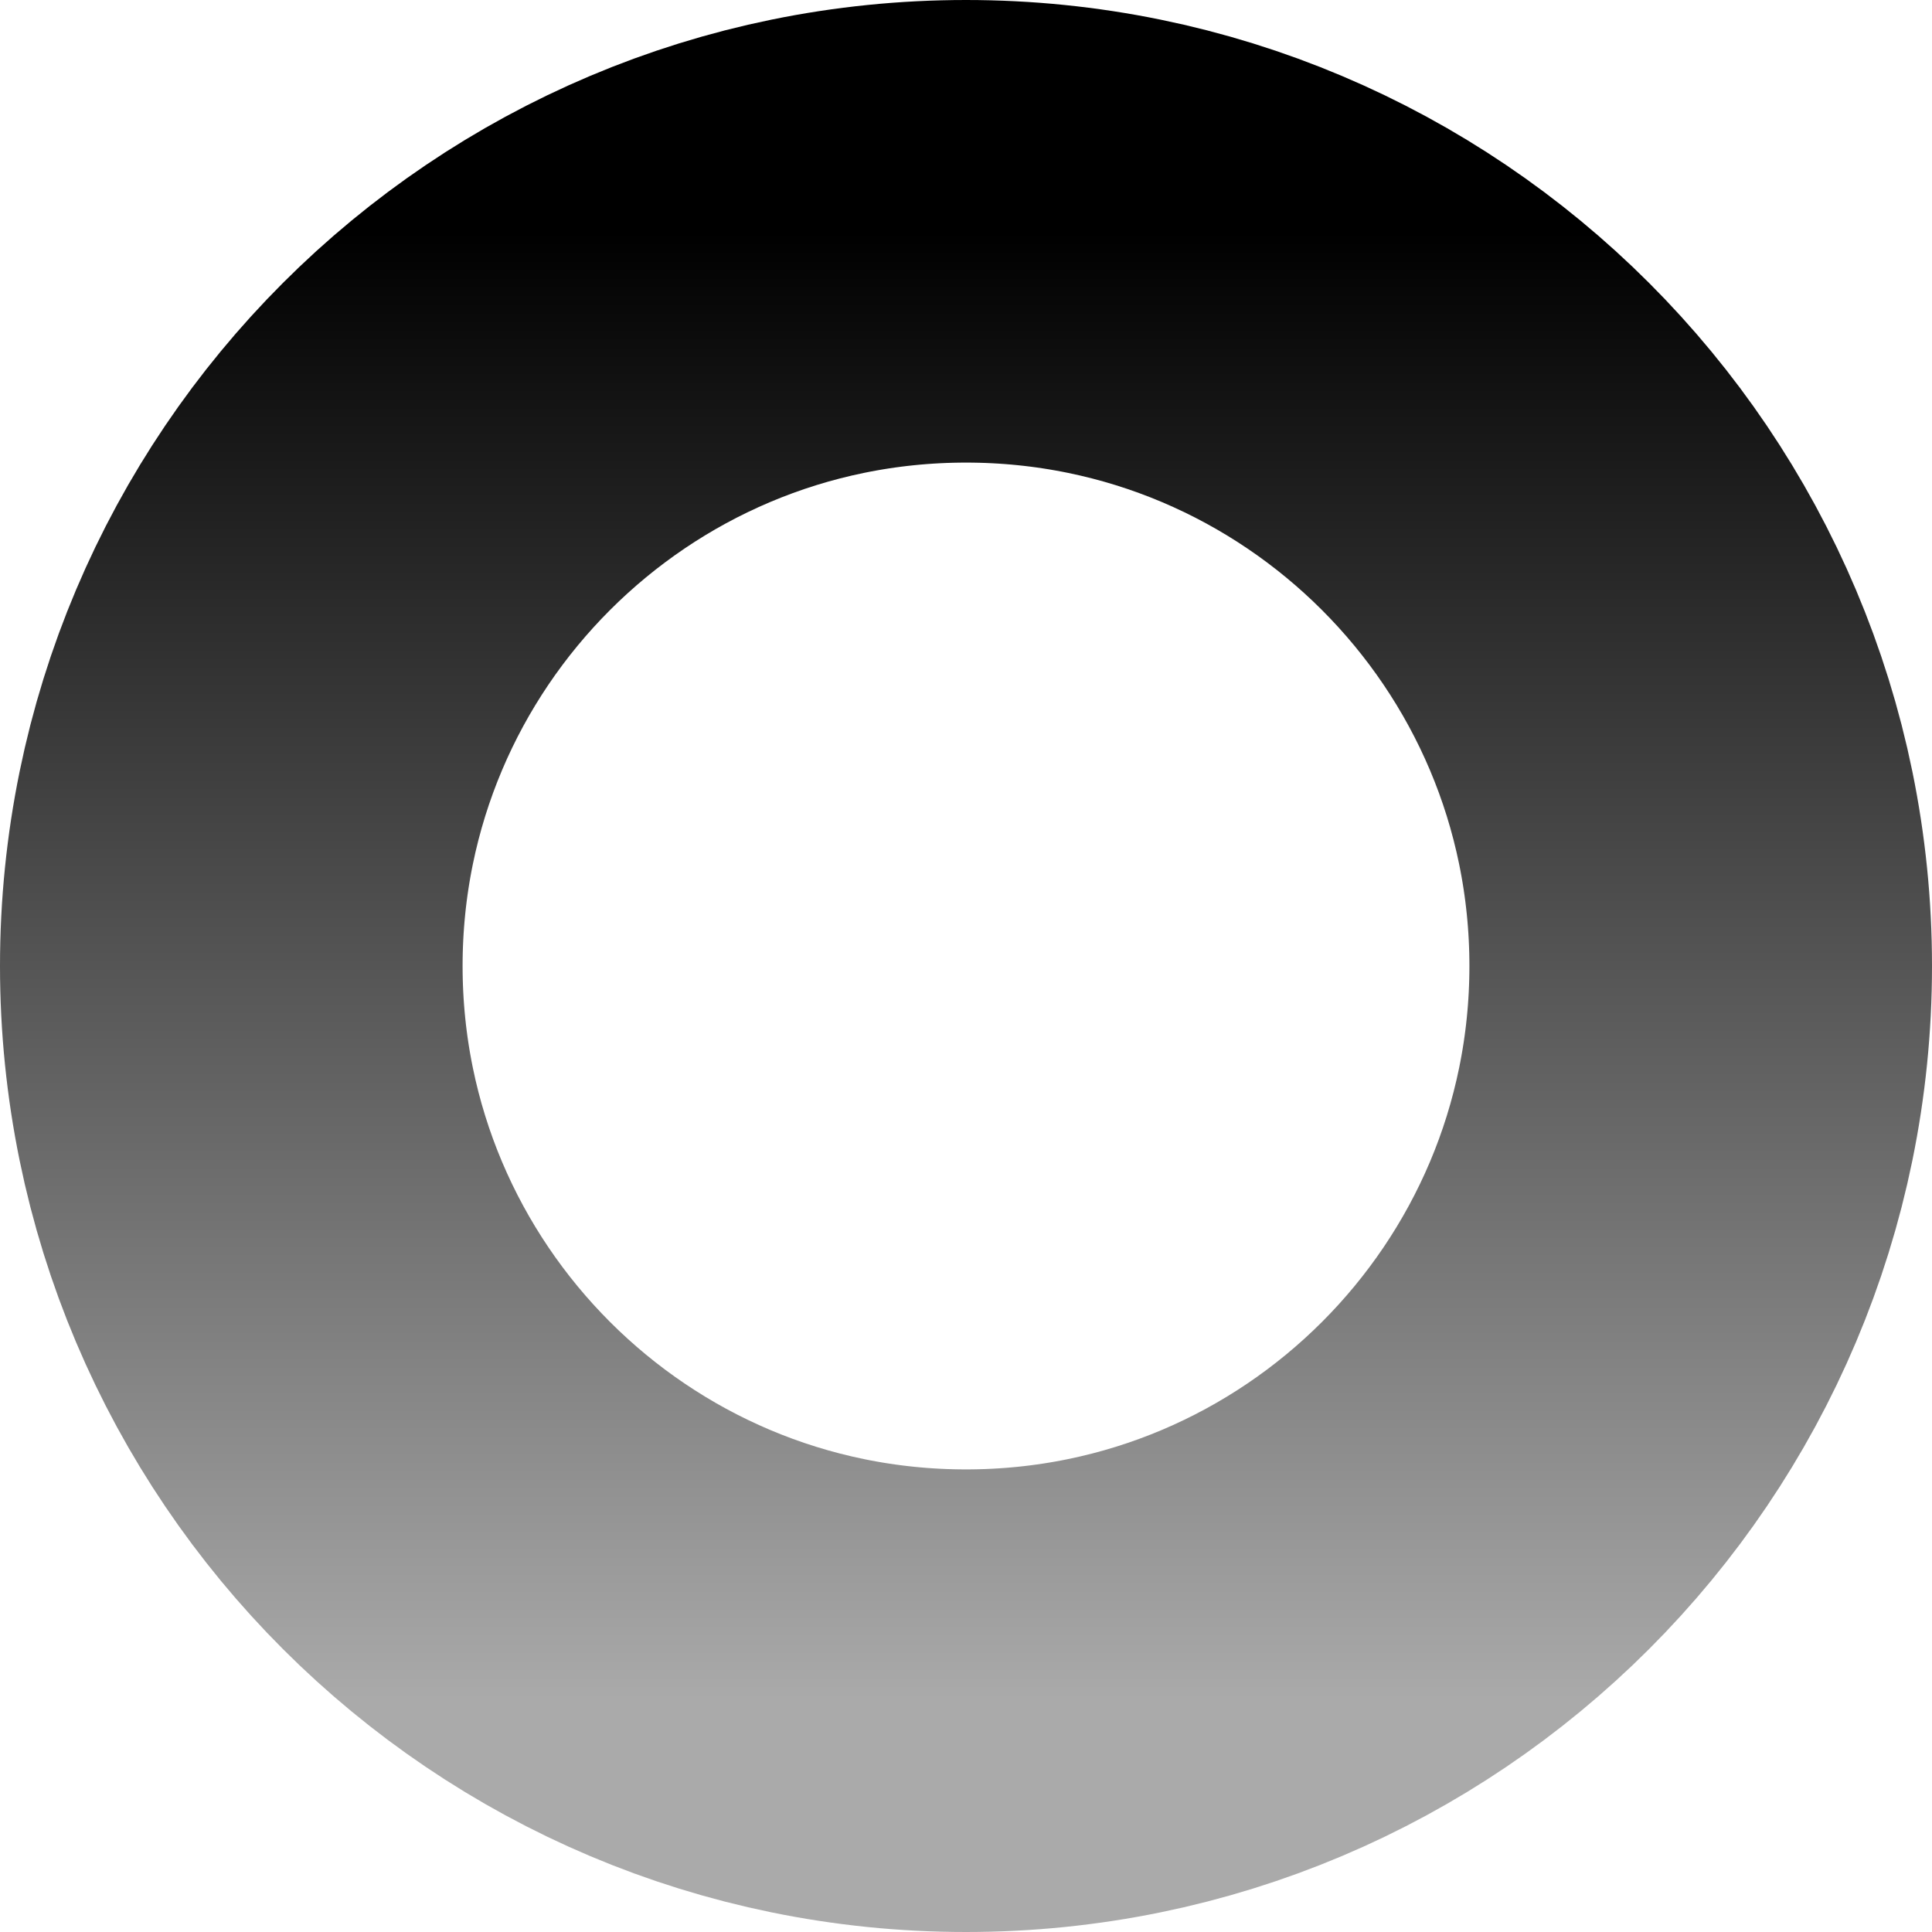 <svg version="1.1" xmlns="http://www.w3.org/2000/svg" xmlns:xlink="http://www.w3.org/1999/xlink" width="35.5" height="35.5" viewBox="0,0,35.5,35.5"><defs><linearGradient x1="180" y1="306.5" x2="180" y2="333.5" gradientUnits="userSpaceOnUse" id="color-1"><stop offset="0" stop-color="#000000"/><stop offset="1" stop-color="#aaaaaa"/></linearGradient></defs><g transform="translate(-162.25,-302.25)"><g data-paper-data="{&quot;isPaintingLayer&quot;:true}" fill="none" fill-rule="nonzero" stroke="url(#color-1)" stroke-width="8.5" stroke-linecap="butt" stroke-linejoin="miter" stroke-miterlimit="10" stroke-dasharray="" stroke-dashoffset="0" style="mix-blend-mode: normal"><path d="M166.5,320c0,-7.456 6.044,-13.5 13.5,-13.5c7.456,0 13.5,6.044 13.5,13.5c0,7.456 -6.044,13.5 -13.5,13.5c-7.456,0 -13.5,-6.044 -13.5,-13.5z"/></g></g></svg>